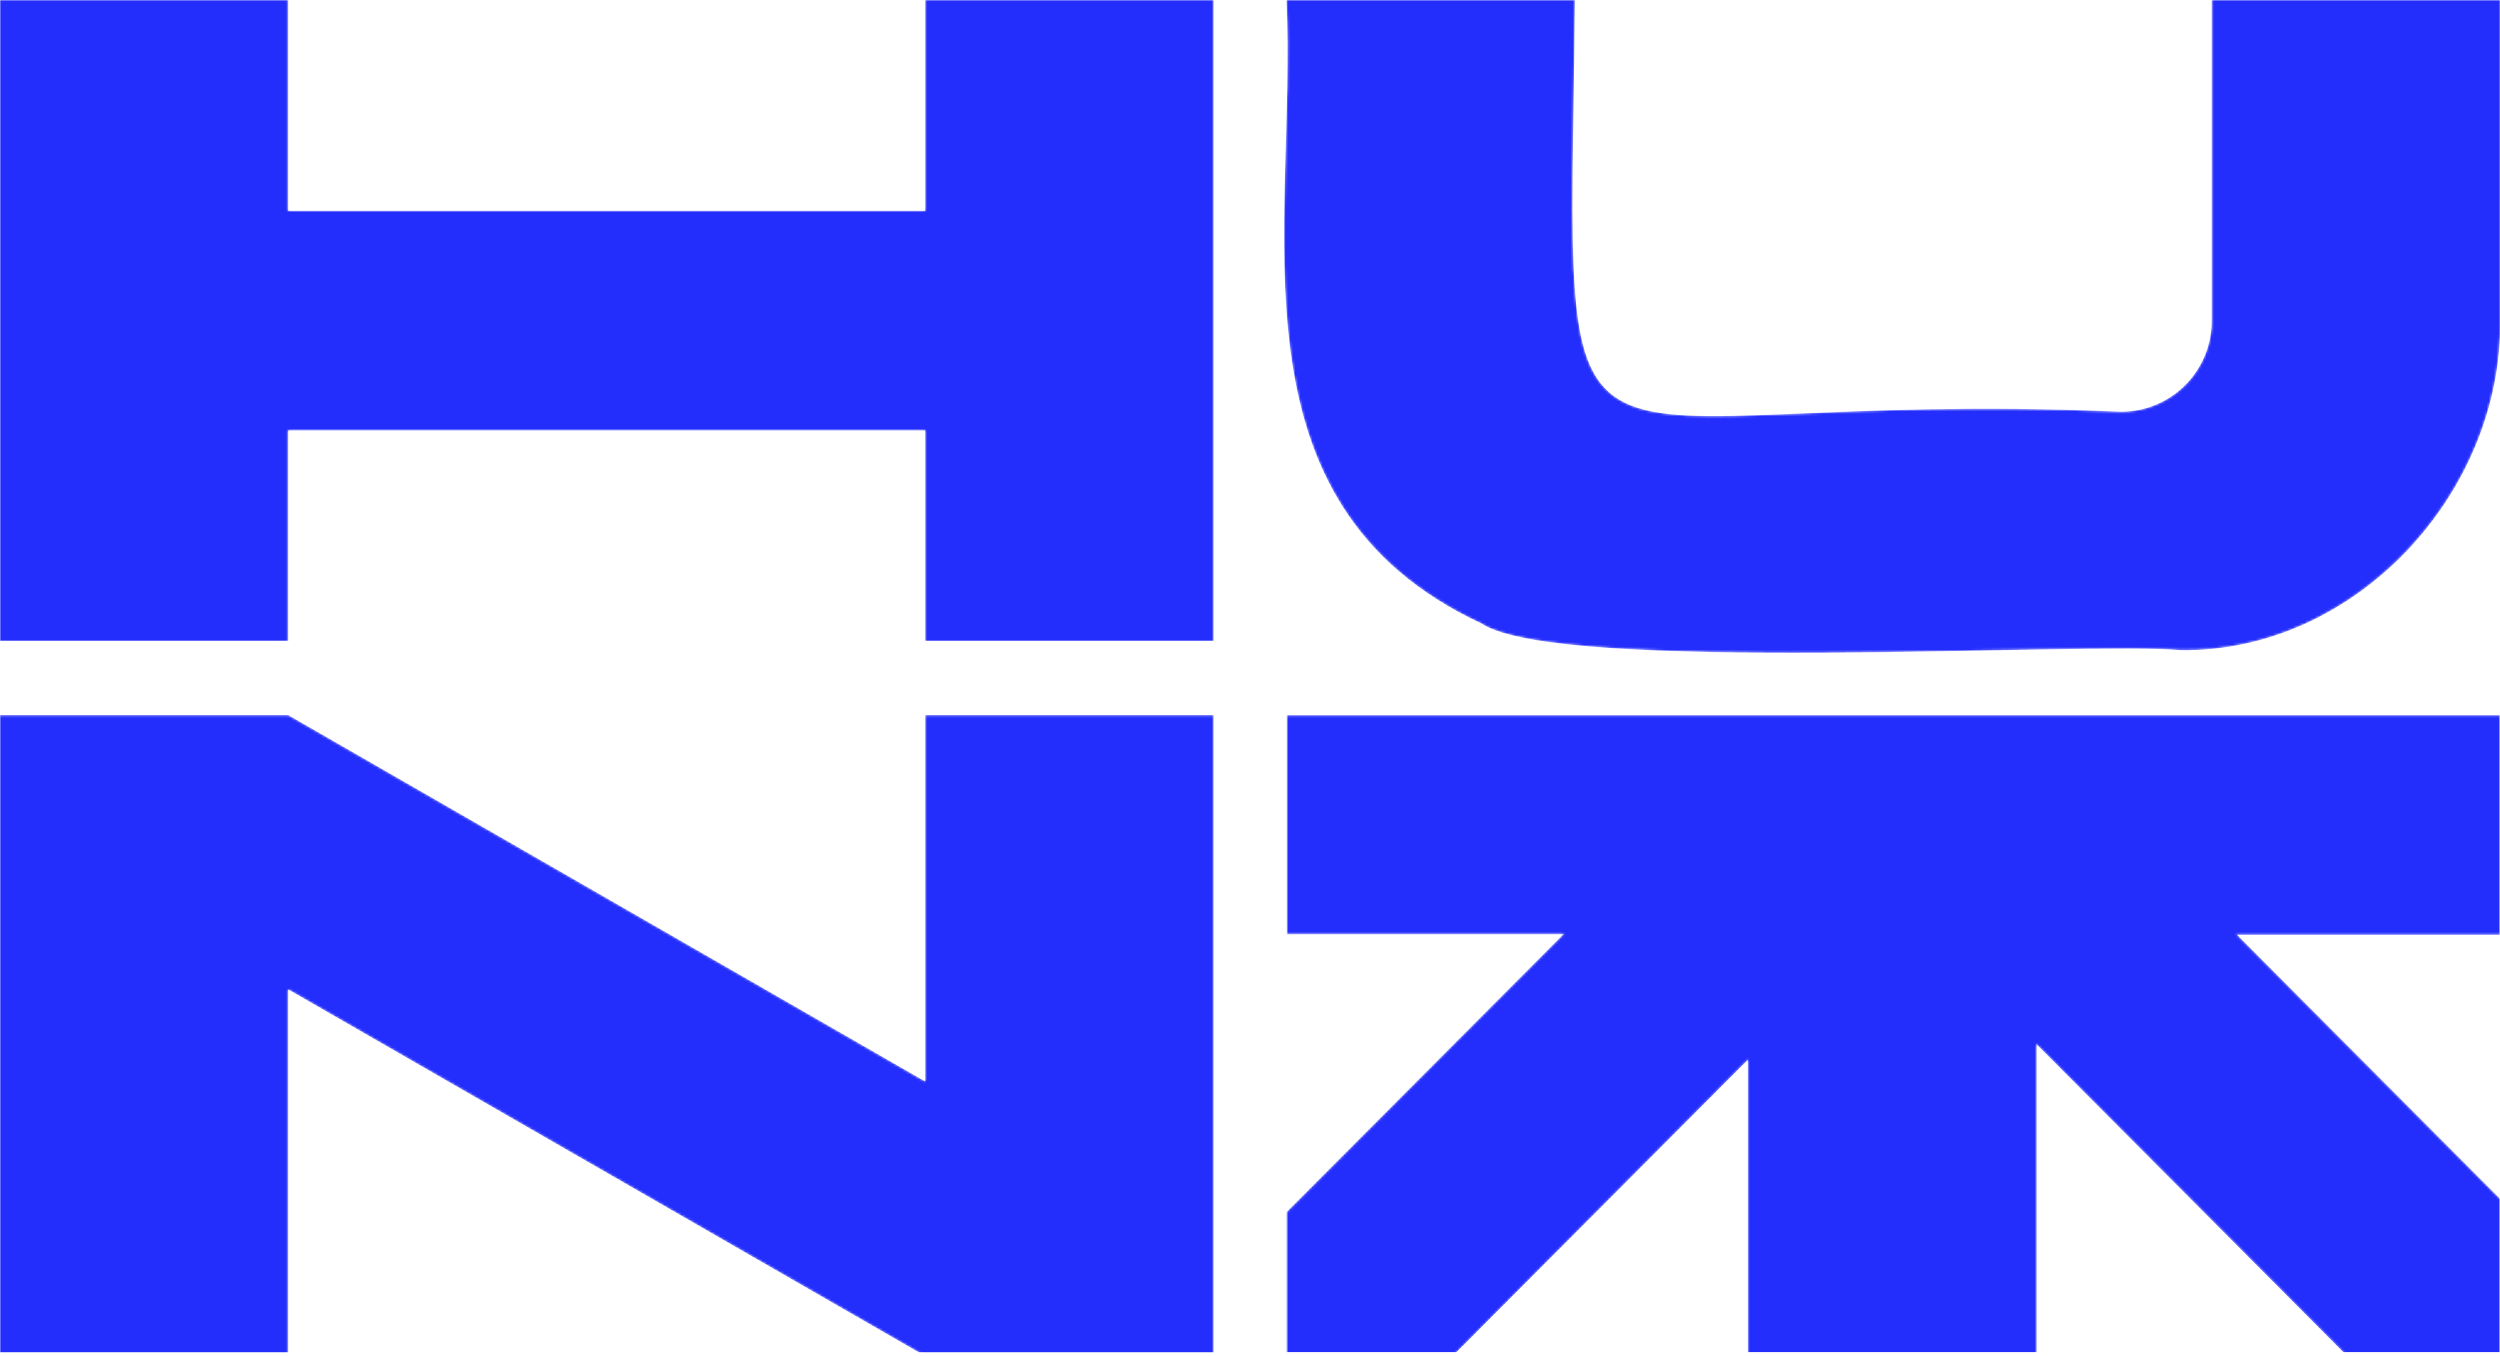 <svg width="1018" height="552" viewBox="0 0 1018 552" fill="none" xmlns="http://www.w3.org/2000/svg">
<g clip-path="url(#clip0_36_7)">
<g clip-path="url(#clip1_36_7)">
<mask id="mask0_36_7" style="mask-type:alpha" maskUnits="userSpaceOnUse" x="-1" y="0" width="1020" height="553">
<path d="M-0.02 0.017H117.368V85.818H376.72V0.017H494.187V261.011H376.72V175.29H117.368V261.011H-0.02V0.017Z" fill="black"/>
<path d="M1018.07 130.514C1018.94 200.831 959.053 265.72 888.031 264.762C849.379 261.171 634.884 274.659 603.389 253.987C497.613 204.662 528.153 93.241 523.858 0.017H641.326C639.019 224.376 624.147 157.252 863.457 167.628C868.353 167.671 873.208 166.733 877.739 164.87C882.269 163.007 886.384 160.256 889.842 156.778C893.301 153.3 896.033 149.164 897.88 144.613C899.727 140.063 900.651 135.188 900.597 130.275V0.017H1018.07V130.514Z" fill="black"/>
<path d="M-0.02 291.176H117.368L376.72 440.349V291.176H494.187V552.17H376.72L117.368 402.916V552.01H-0.02V291.176Z" fill="black"/>
<mask id="mask1_36_7" style="mask-type:luminance" maskUnits="userSpaceOnUse" x="523" y="290" width="496" height="262">
<path d="M1018 290.907H523.874V551.901H1018V290.907Z" fill="white"/>
</mask>
<g mask="url(#mask1_36_7)">
<path d="M711.715 380.423H523.862V291.19H1018.07V380.662H829.342V552.184H711.715V380.423Z" fill="black"/>
<path d="M713.247 303.506L469.065 548.558L532.107 611.824L776.289 366.772L713.247 303.506Z" fill="black"/>
<path d="M834.018 303.473L770.977 366.74L997.781 594.352L1060.82 531.086L834.018 303.473Z" fill="black"/>
</g>
</mask>
<g mask="url(#mask0_36_7)">
<path d="M-0.02 0.017H117.368V85.818H376.72V0.017H494.187V261.011H376.72V175.29H117.368V261.011H-0.02V0.017Z" fill="#232DFC"/>
<path d="M1018.07 130.514C1018.94 200.831 959.053 265.72 888.031 264.762C849.379 261.171 634.884 274.659 603.389 253.987C497.613 204.662 528.153 93.241 523.858 0.017H641.326C639.019 224.376 624.147 157.252 863.457 167.628C868.353 167.671 873.208 166.733 877.739 164.87C882.269 163.007 886.384 160.256 889.842 156.778C893.301 153.3 896.033 149.164 897.88 144.613C899.727 140.063 900.651 135.188 900.597 130.275V0.017H1018.07V130.514Z" fill="#232DFC"/>
<path d="M-0.02 291.176H117.368L376.72 440.349V291.176H494.187V552.17H376.72L117.368 402.916V552.01H-0.02V291.176Z" fill="#232DFC"/>
<mask id="mask2_36_7" style="mask-type:luminance" maskUnits="userSpaceOnUse" x="523" y="290" width="496" height="262">
<path d="M1018 290.907H523.874V551.901H1018V290.907Z" fill="white"/>
</mask>
<g mask="url(#mask2_36_7)">
<path d="M711.715 380.423H523.862V291.19H1018.07V380.662H829.342V552.184H711.715V380.423Z" fill="#232DFC"/>
<path d="M713.247 303.506L469.065 548.558L532.107 611.824L776.289 366.772L713.247 303.506Z" fill="#232DFC"/>
<path d="M834.018 303.473L770.977 366.74L997.781 594.352L1060.82 531.086L834.018 303.473Z" fill="#232DFC"/>
</g>
</g>
</g>
</g>
<defs>
<clipPath id="clip0_36_7">
<rect width="1018" height="552" fill="white"/>
</clipPath>
<clipPath id="clip1_36_7">
<rect width="1018" height="550.721" fill="white" transform="translate(0 -0.003)"/>
</clipPath>
</defs>
</svg>
